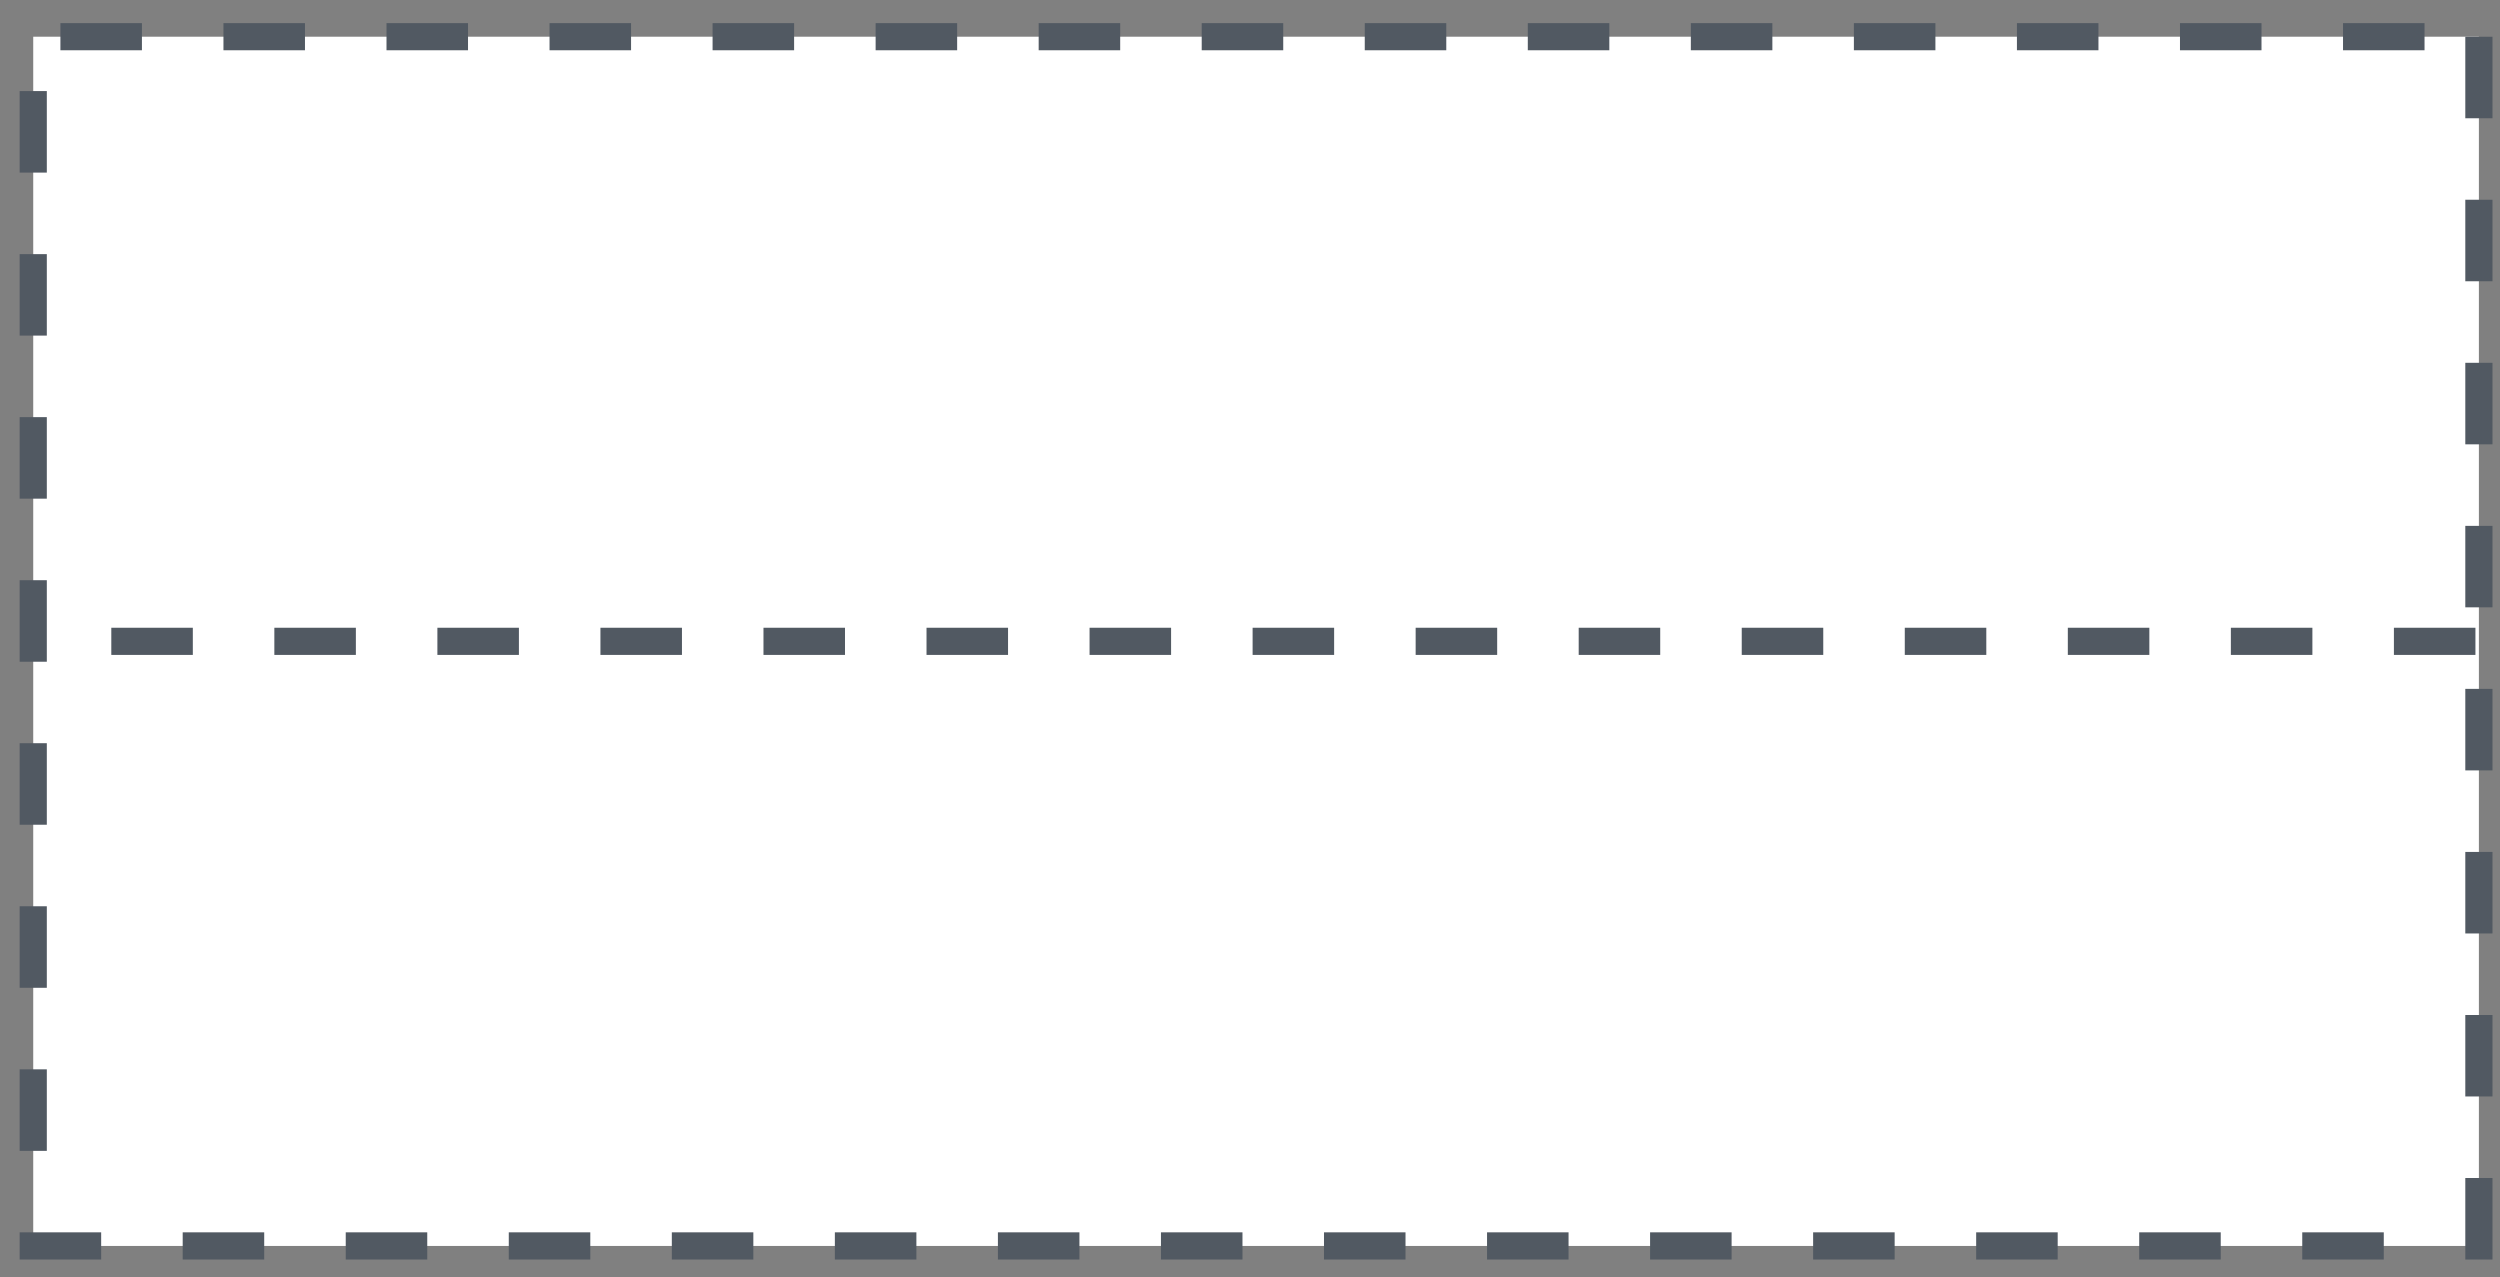 <svg width="92" height="47" viewBox="0 0 92 47" fill="none" xmlns="http://www.w3.org/2000/svg">
<rect x="0" y="0" width="92" height="47" fill="#808080" stroke="none"/>
<rect x="91.223" y="1.351" width="44.5" height="90" transform="rotate(90 91.223 1.351)" fill="white" stroke="#515962" stroke-dasharray="3 3"/>
<path d="M91.096 23.601L1.35 23.601" stroke="#515962" stroke-dasharray="3 3"/>
</svg>
